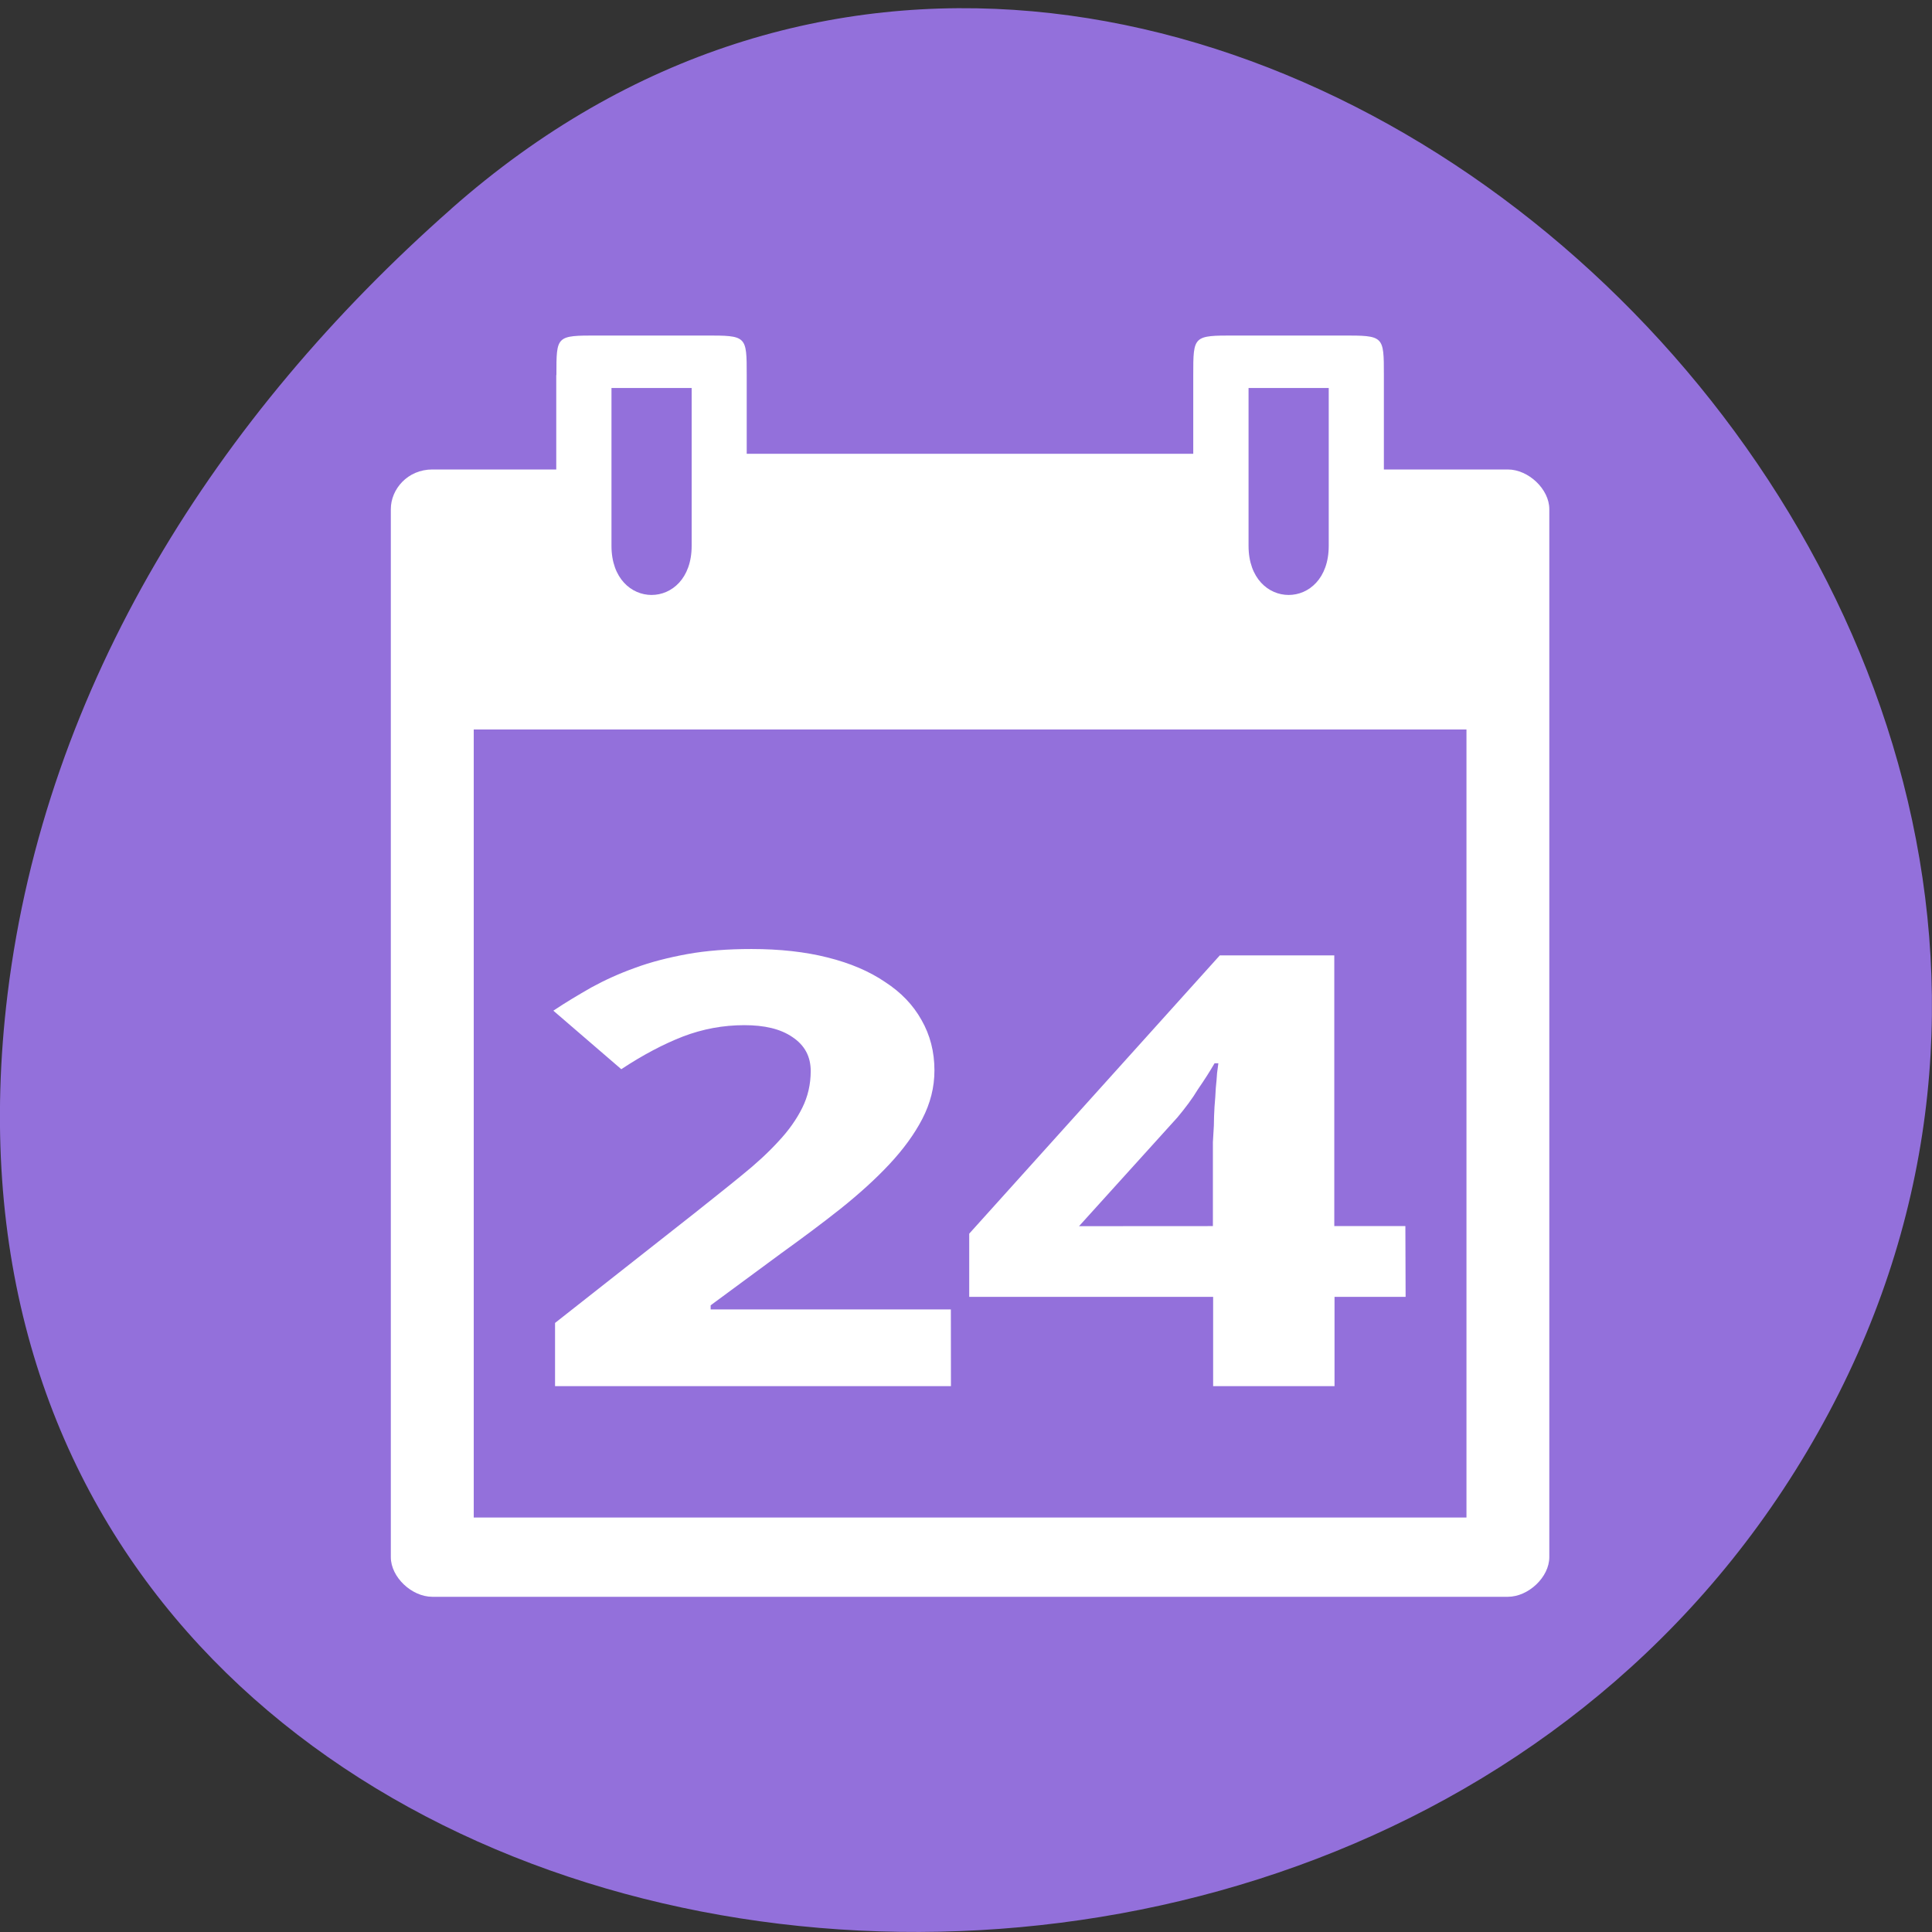 <svg xmlns="http://www.w3.org/2000/svg" viewBox="0 0 24 24"><rect x="0" y="0" width="24" height="24" fill="#333333" stroke="none"/><path d="m 5.605 2.594 c 8.926 -7.887 22.668 4.551 17.11 14.961 c -5.613 10.523 -24.2 7.719 -22.621 -5.207 c 0.473 -3.848 2.598 -7.184 5.512 -9.754" fill="#9370db"/><g fill="#fff"><path d="m 6.91 4.66 v 1.172 h -1.539 c -0.309 0 -0.516 0.246 -0.516 0.492 v 13.02 c 0 0.246 0.258 0.492 0.516 0.492 h 13.359 c 0.258 0 0.516 -0.246 0.516 -0.492 v -13.02 c 0 -0.246 -0.258 -0.492 -0.516 -0.492 h -1.539 v -1.172 c 0 -0.492 0 -0.492 -0.516 -0.492 h -1.336 c -0.516 0 -0.516 0 -0.516 0.492 v 0.977 h -5.547 v -0.977 c 0 -0.492 0 -0.492 -0.516 -0.492 h -1.336 c -0.516 0 -0.512 0 -0.512 0.492 m 0.684 0.16 h 0.996 v 1.961 c 0 0.813 -0.996 0.813 -0.996 0 m 7.914 -1.961 h 0.996 v 1.961 c 0 0.813 -0.996 0.813 -0.996 0 m -9.625 2.281 h 12.332 v 9.789 h -12.332"/><path d="m 11.813 17.219 h -4.918 v -0.785 l 1.727 -1.359 c 0.215 -0.172 0.414 -0.328 0.59 -0.473 c 0.18 -0.145 0.332 -0.285 0.457 -0.422 c 0.129 -0.137 0.227 -0.277 0.297 -0.418 c 0.07 -0.141 0.105 -0.293 0.105 -0.457 c 0 -0.18 -0.074 -0.32 -0.227 -0.422 c -0.148 -0.102 -0.348 -0.148 -0.598 -0.148 c -0.262 0 -0.516 0.047 -0.762 0.141 c -0.242 0.094 -0.5 0.23 -0.766 0.406 l -0.844 -0.727 c 0.152 -0.102 0.309 -0.195 0.473 -0.289 c 0.164 -0.09 0.344 -0.172 0.539 -0.242 c 0.199 -0.074 0.418 -0.129 0.652 -0.172 c 0.238 -0.043 0.504 -0.063 0.797 -0.063 c 0.352 0 0.668 0.035 0.945 0.105 c 0.281 0.07 0.52 0.172 0.715 0.305 c 0.199 0.129 0.348 0.285 0.453 0.473 c 0.105 0.184 0.16 0.391 0.16 0.625 c 0 0.211 -0.051 0.41 -0.152 0.605 c -0.098 0.188 -0.234 0.375 -0.41 0.563 c -0.172 0.184 -0.375 0.367 -0.605 0.551 c -0.227 0.18 -0.473 0.363 -0.734 0.551 l -0.879 0.648 v 0.051 h 2.984"/><path d="m 17.461 16.11 h -0.883 v 1.109 h -1.508 v -1.109 h -3.03 v -0.785 l 3.113 -3.457 h 1.422 v 3.363 h 0.883 m -2.391 0 v -0.906 c 0 -0.031 0 -0.078 0 -0.137 c 0.004 -0.063 0.008 -0.129 0.012 -0.203 c 0 -0.078 0.004 -0.156 0.008 -0.234 c 0.008 -0.082 0.012 -0.16 0.016 -0.234 c 0.008 -0.07 0.012 -0.133 0.016 -0.188 c 0.008 -0.055 0.012 -0.098 0.016 -0.121 h -0.047 c -0.059 0.102 -0.129 0.211 -0.207 0.324 c -0.07 0.117 -0.156 0.23 -0.254 0.348 l -1.223 1.352"/></g></svg>
